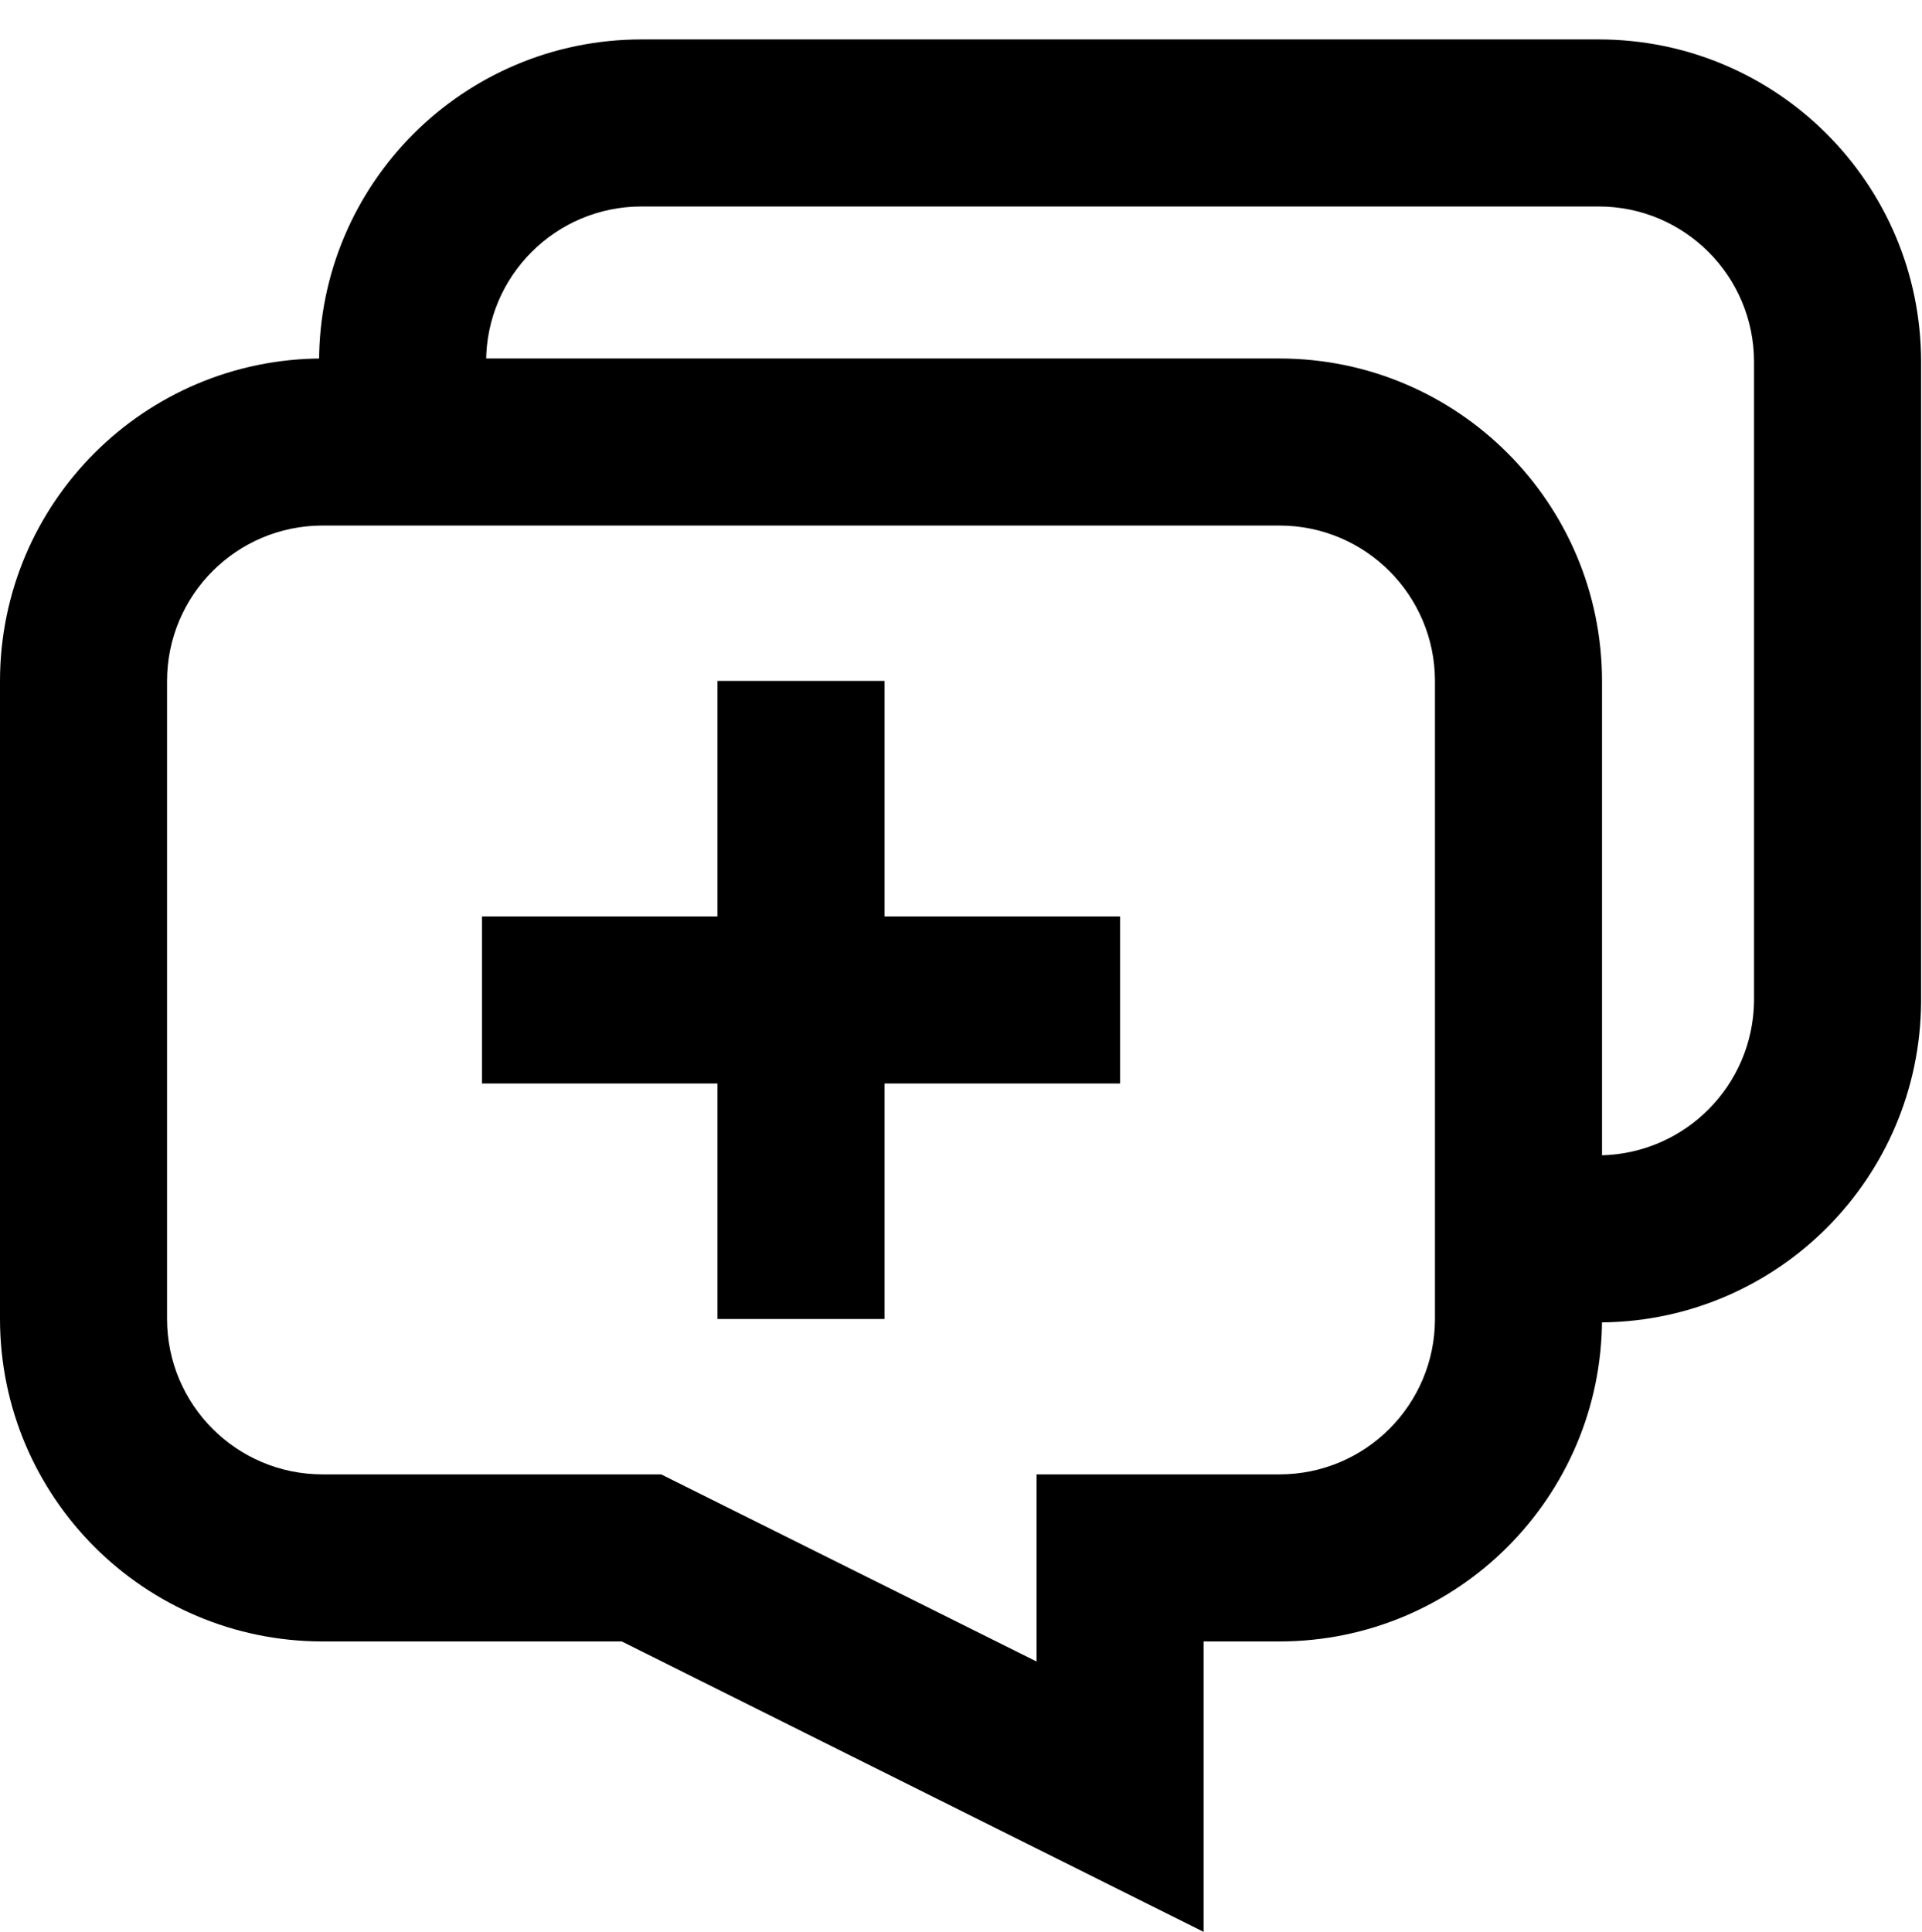 <svg viewBox="0 0 1040.001 1045.334" xmlns="http://www.w3.org/2000/svg"><path d="M174.457 193.98H692.4c96.308.104 174.353 78.15 174.456 174.447v345.305c-.103 96.308-78.148 174.353-174.446 174.456h-41.138v157.146L336.438 888.188H174.456C78.148 888.085.103 810.04 0 713.742V368.437C.103 272.13 78.148 194.084 174.446 193.98h.01zM692.4 797.797c46.407-.05 84.013-37.657 84.064-84.06v-345.3c-.05-46.406-37.657-84.012-84.06-84.063H174.458c-46.407.05-84.013 37.657-84.064 84.06v345.3c.05 46.406 37.657 84.012 84.06 84.063H357.77l203.11 101.238V797.796zm174.772-82.256H821.66v-90.39h44.834c45.39-1.047 81.877-37.723 82.617-83.09l.002-.07v-346.2c0-46.427-37.637-84.064-84.064-84.064H347.105c-46.427 0-84.064 37.637-84.064 84.064v45.196h-90.39V195.79c0-96.35 78.106-174.456 174.456-174.456H865.05c96.348 0 174.455 78.106 174.455 174.456v346.516c-.676 94.975-77.14 171.868-171.886 173.234h-.13zM606.076 586.28H260.78v-90.39h345.296zM478.624 713.732h-90.39V368.437h90.39z"/></svg>
